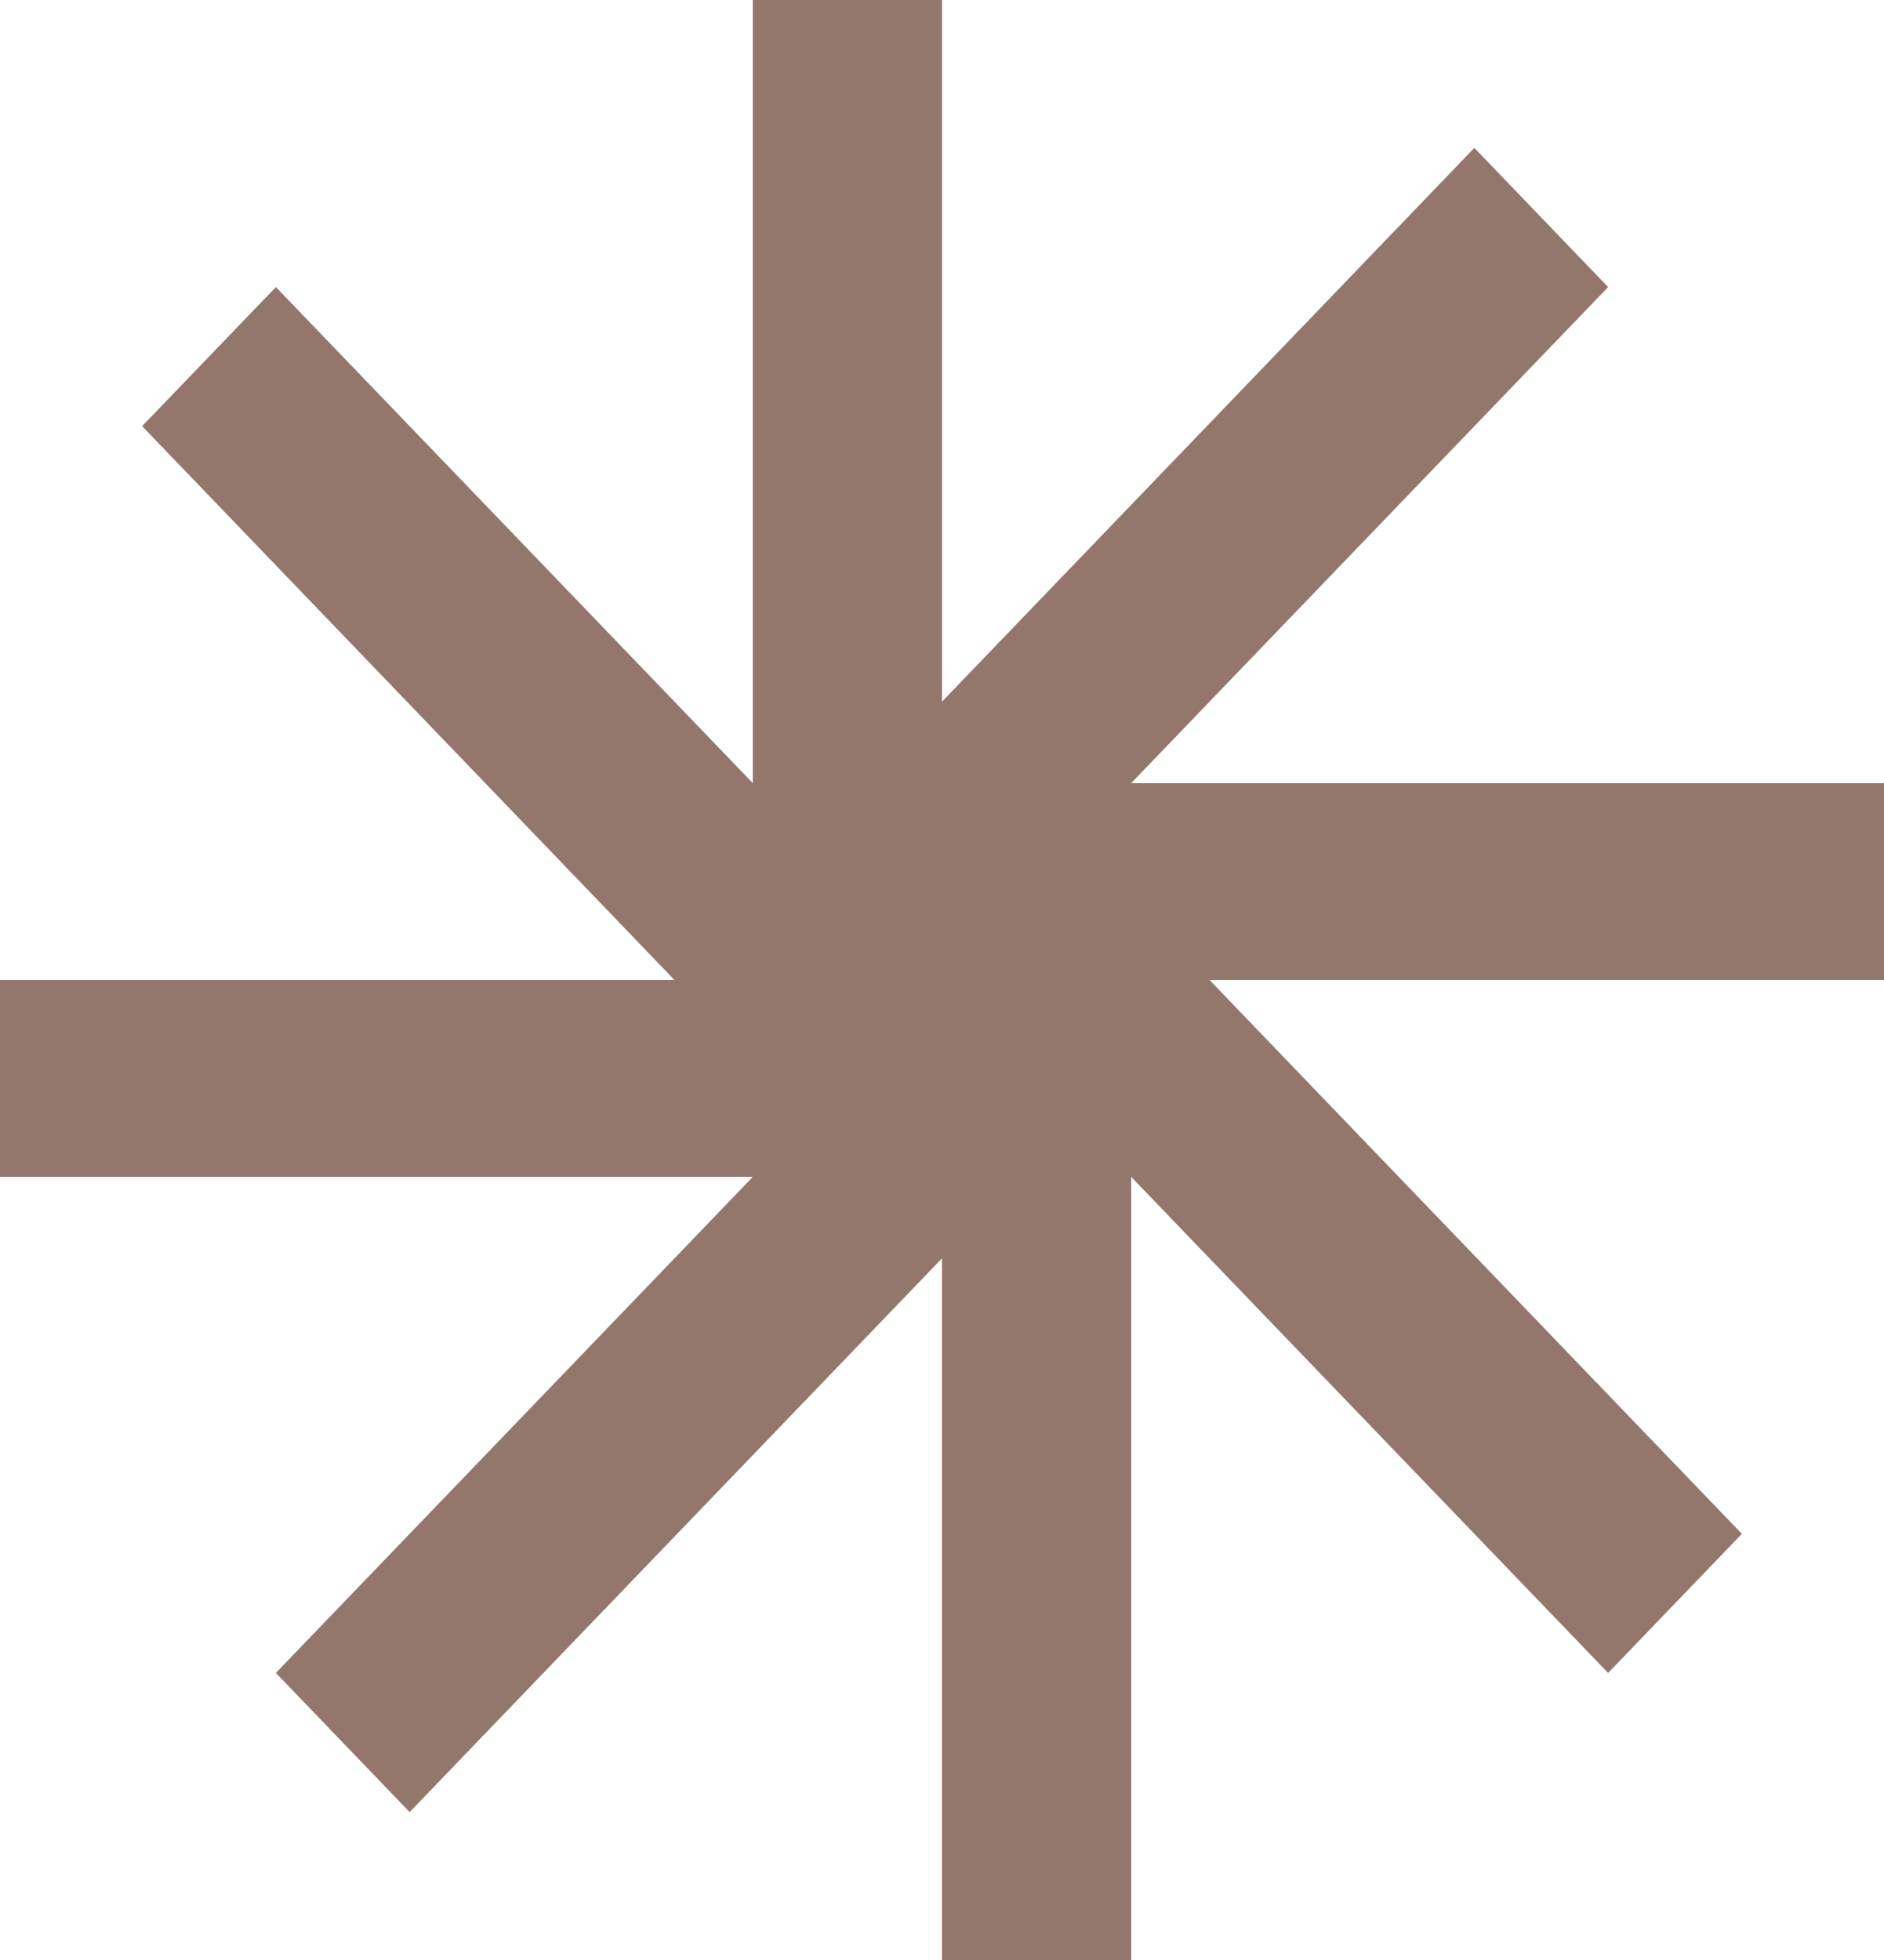 <svg width="25" height="26" viewBox="0 0 25 26" fill="none" xmlns="http://www.w3.org/2000/svg">
<path d="M25 10.389H15.01L21.339 3.808L19.564 1.962L12.5 9.308V0H9.99V10.389L3.661 3.808L1.886 5.653L8.95 13H0V15.611H9.99L3.661 22.192L5.436 24.038L12.5 16.692V26H15.01V15.611L21.339 22.192L23.114 20.347L16.05 13H25V10.389Z" fill="#592D1E" fill-opacity="0.65"/>
</svg>
